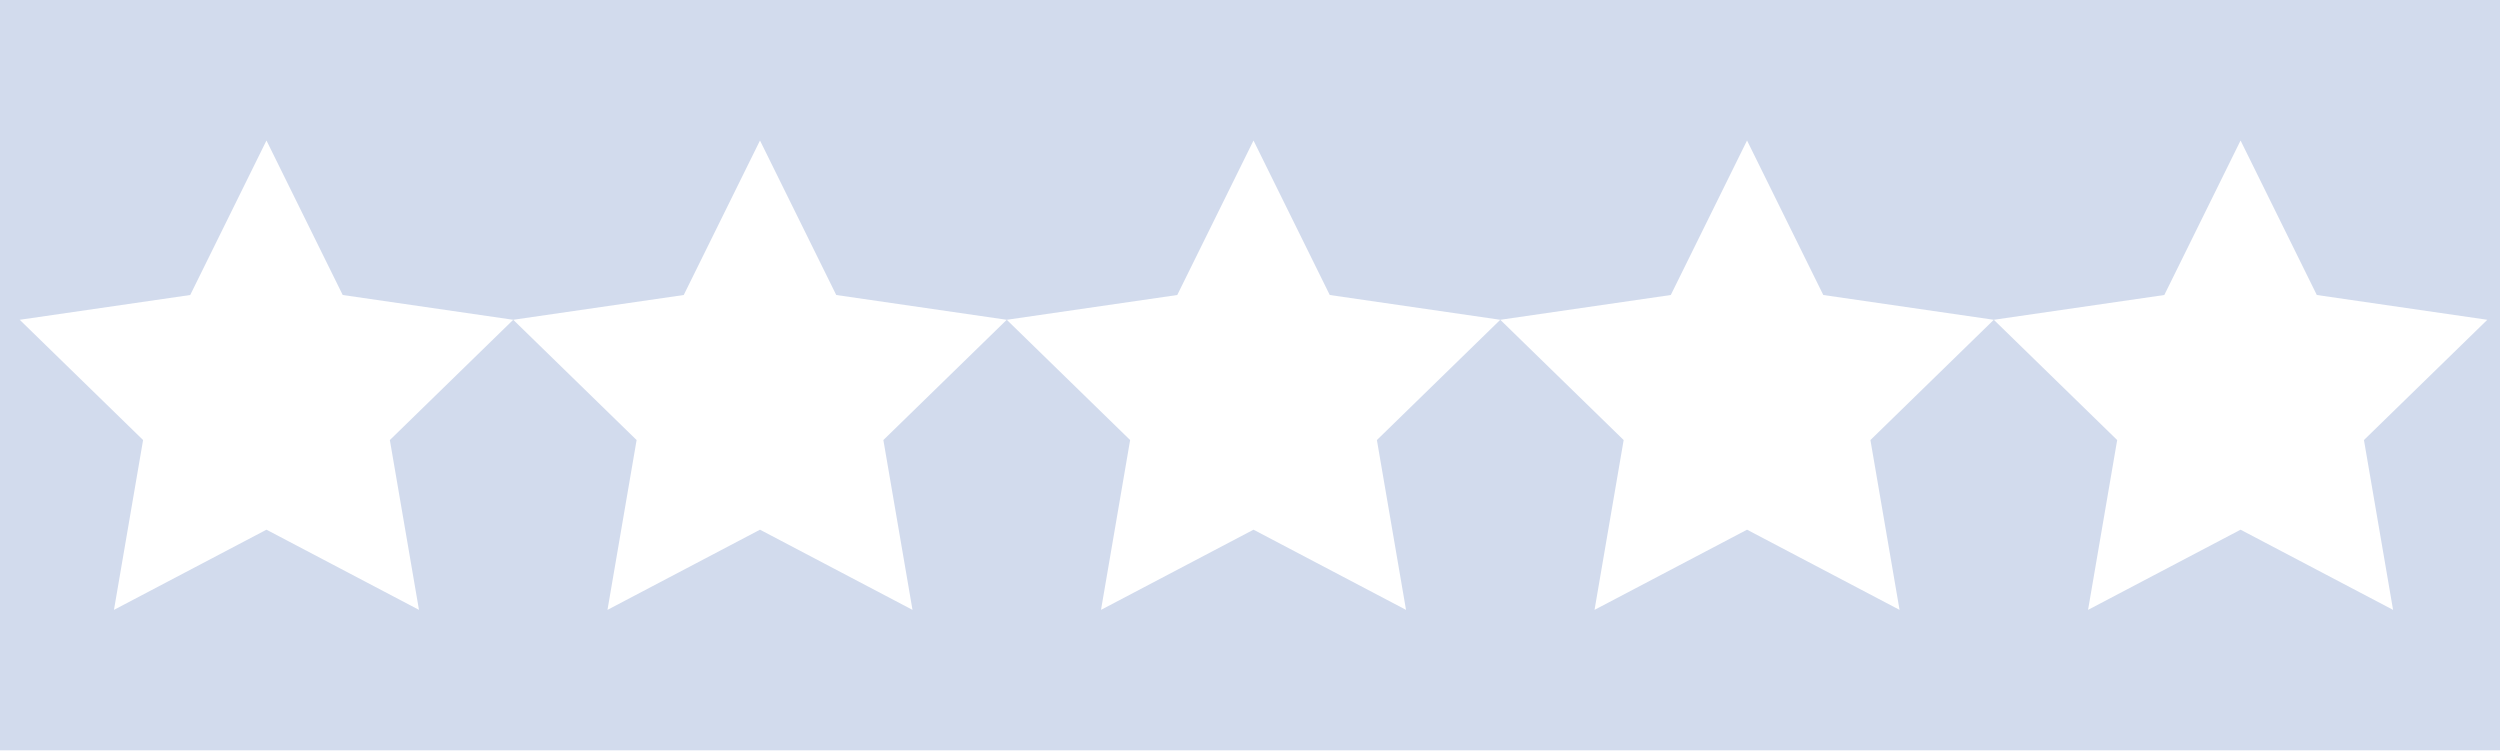 <svg id="eZ4rXaEyLus1" xmlns="http://www.w3.org/2000/svg" xmlns:xlink="http://www.w3.org/1999/xlink" viewBox="0 0 1850 556" shape-rendering="geometricPrecision" text-rendering="geometricPrecision"><path d="M32.402,1024.846v-555.27h1855.197v555.27h-1855.197ZM229.589,573.545L173.161,687.88L46.986,706.214l91.301,88.997-21.553,125.666l112.855-59.331l112.855,59.331-21.553-125.666l91.301-88.997L286.016,687.88L229.589,573.545Zm365.206,0L538.367,687.88L412.191,706.214l91.301,88.997-21.553,125.666l112.855-59.331l112.855,59.331-21.553-125.666l91.301-88.997L651.222,687.88L594.794,573.545Zm365.206,0L903.573,687.88L777.397,706.214l91.301,88.997-21.553,125.666l112.855-59.331l112.855,59.331-21.553-125.666l91.301-88.997-126.175-18.334L960,573.545Zm365.206,0l-56.427,114.334-126.175,18.334l91.301,88.997-21.553,125.666l112.855-59.331l112.855,59.331-21.553-125.666l91.301-88.997-126.175-18.334-56.427-114.334Zm365.206,0l-56.427,114.334-126.175,18.334l91.301,88.997-21.553,125.666l112.855-59.331l112.855,59.331-21.553-125.666l91.301-88.997-126.175-18.334-56.427-114.334Z" transform="translate(-32.402-469.576)" fill="#d2dbed" fill-rule="evenodd" stroke-width="0"/></svg>
